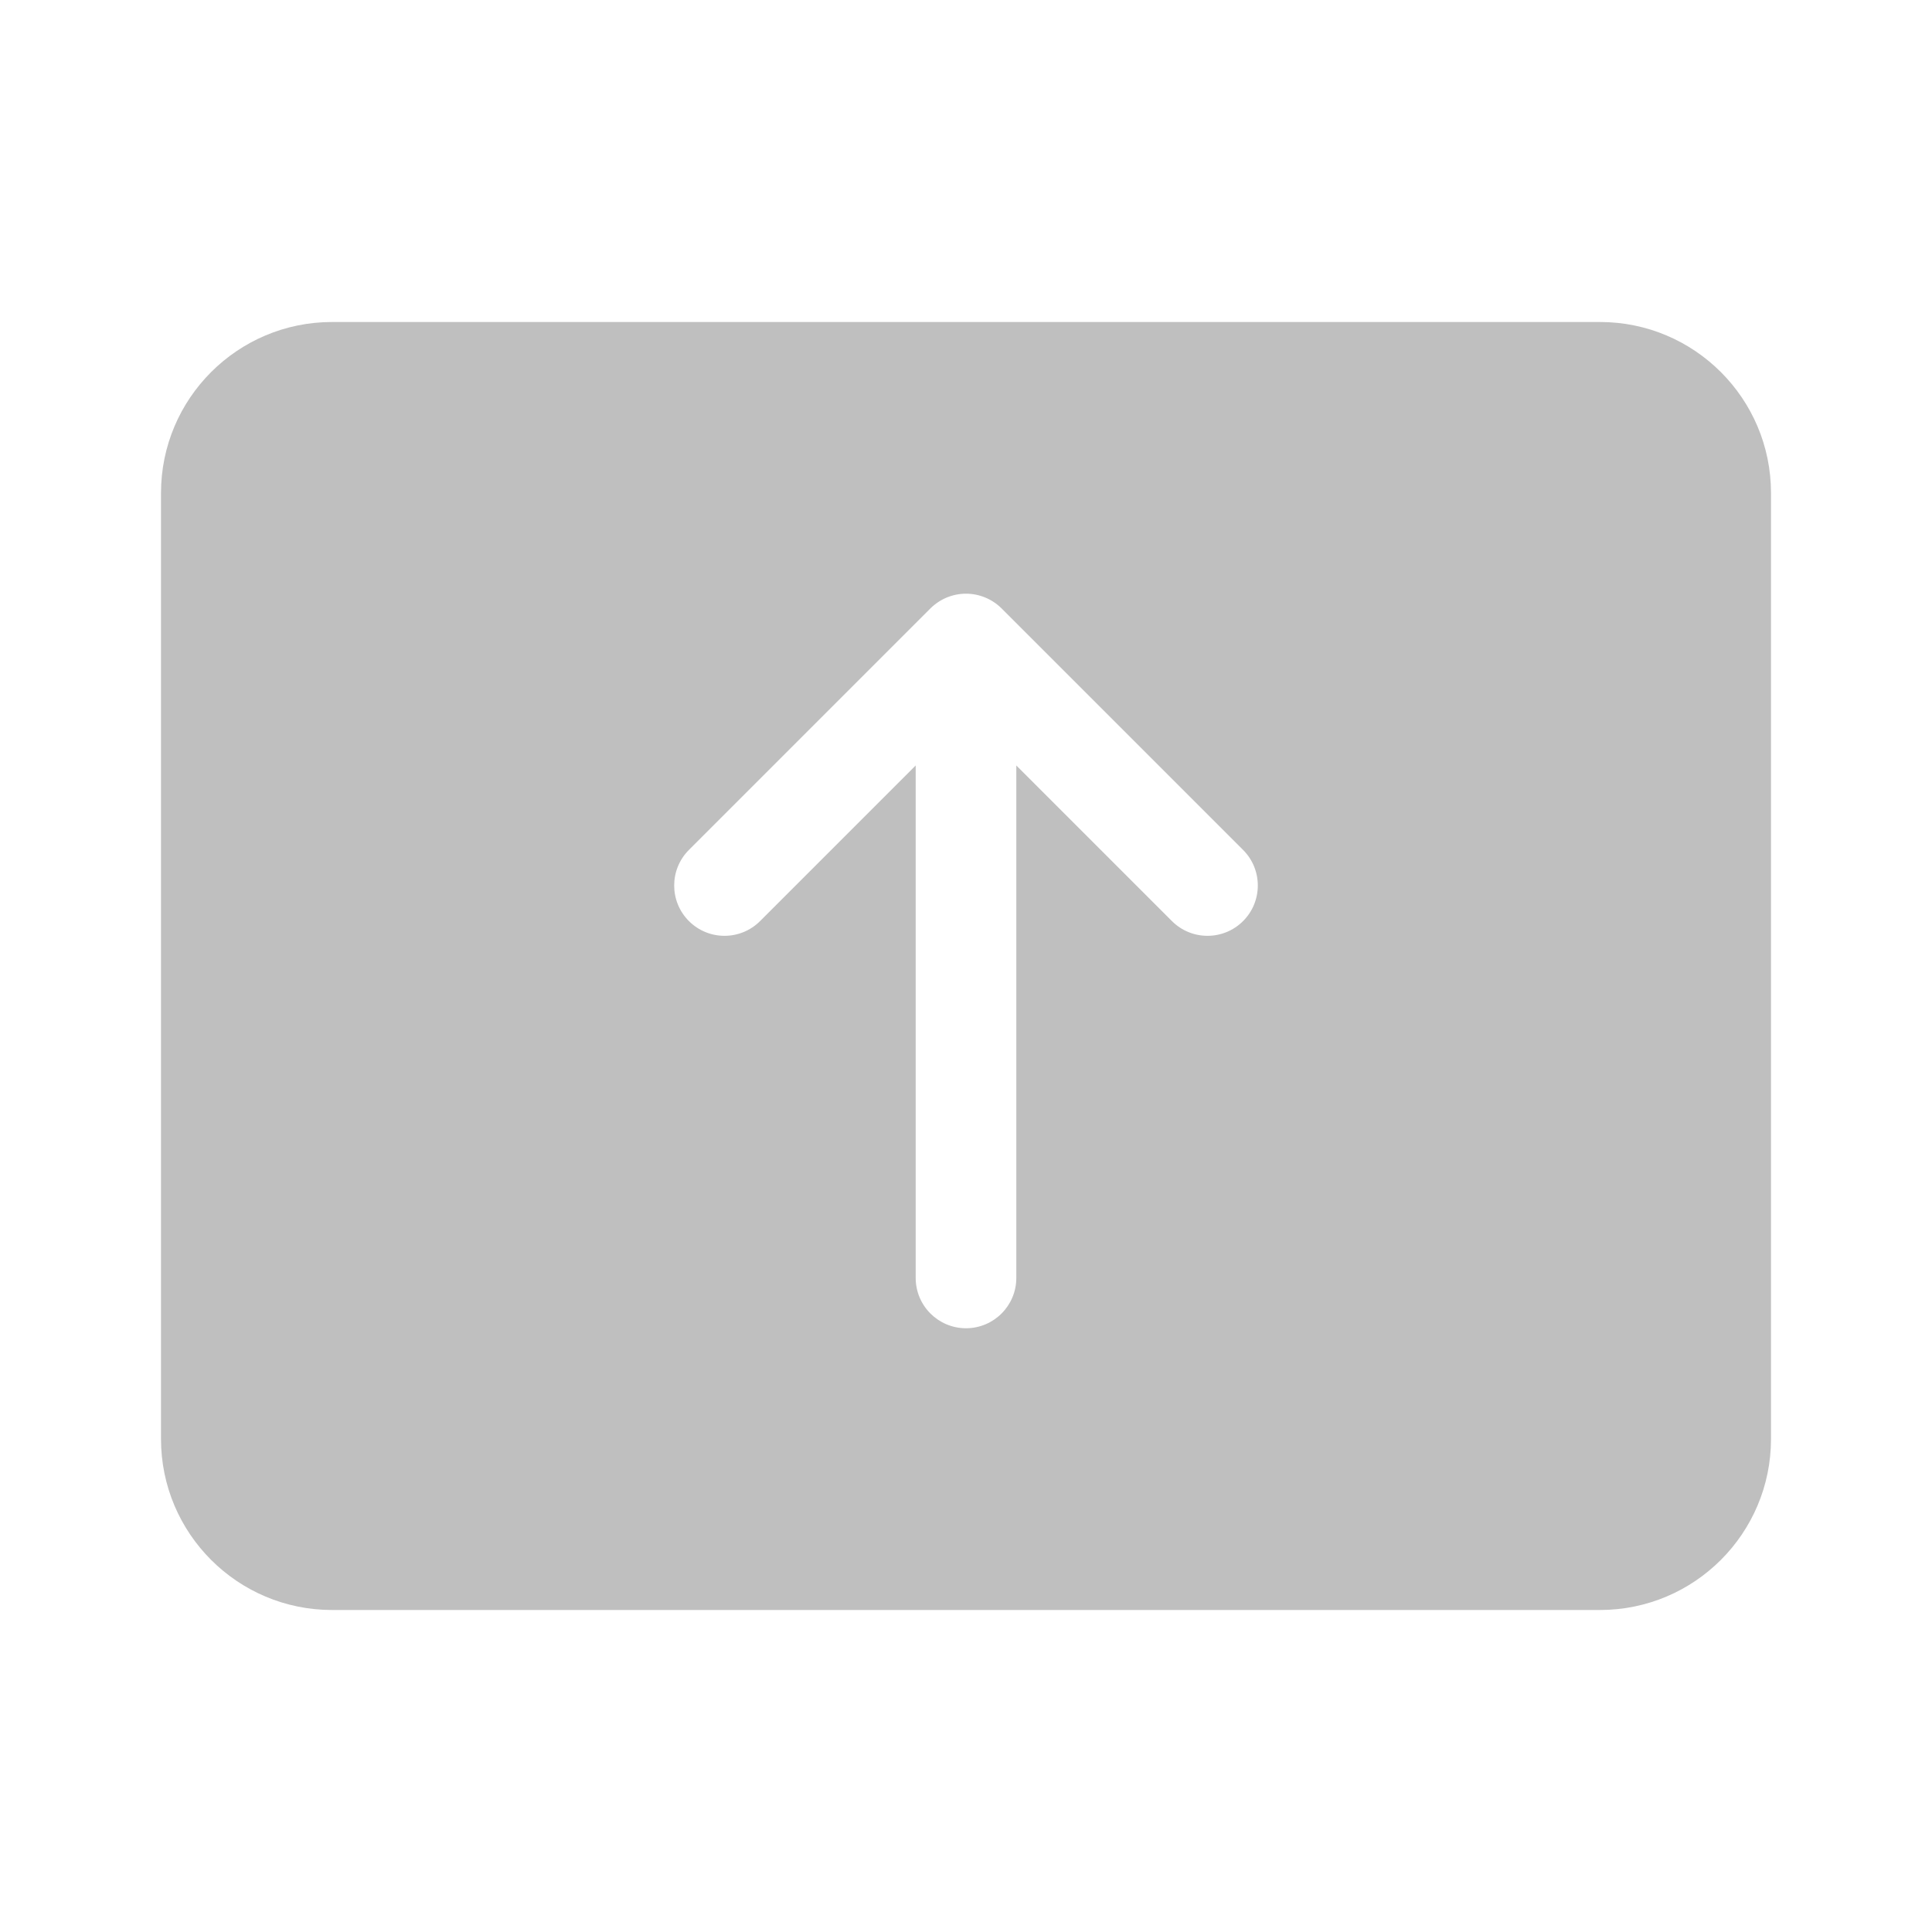 <svg width="512" height="512" viewBox="0 0 48 48" fill="none" xmlns="http://www.w3.org/2000/svg"><path d="M8.25 8C5.903 8 4 9.903 4 12.25V35.75C4 38.097 5.903 40 8.25 40H39.75C42.097 40 44 38.097 44 35.75V12.25C44 9.903 42.097 8 39.75 8H8.25ZM24 14.75C24.331 14.75 24.649 14.882 24.884 15.116L30.884 21.116C31.372 21.604 31.372 22.396 30.884 22.884C30.396 23.372 29.604 23.372 29.116 22.884L25.25 19.018V31.75C25.25 32.44 24.69 33 24 33C23.31 33 22.75 32.44 22.75 31.75V19.018L18.884 22.884C18.396 23.372 17.604 23.372 17.116 22.884C16.628 22.396 16.628 21.604 17.116 21.116L23.116 15.116C23.351 14.882 23.669 14.75 24 14.75Z" fill="#bfbfbf"/></svg>